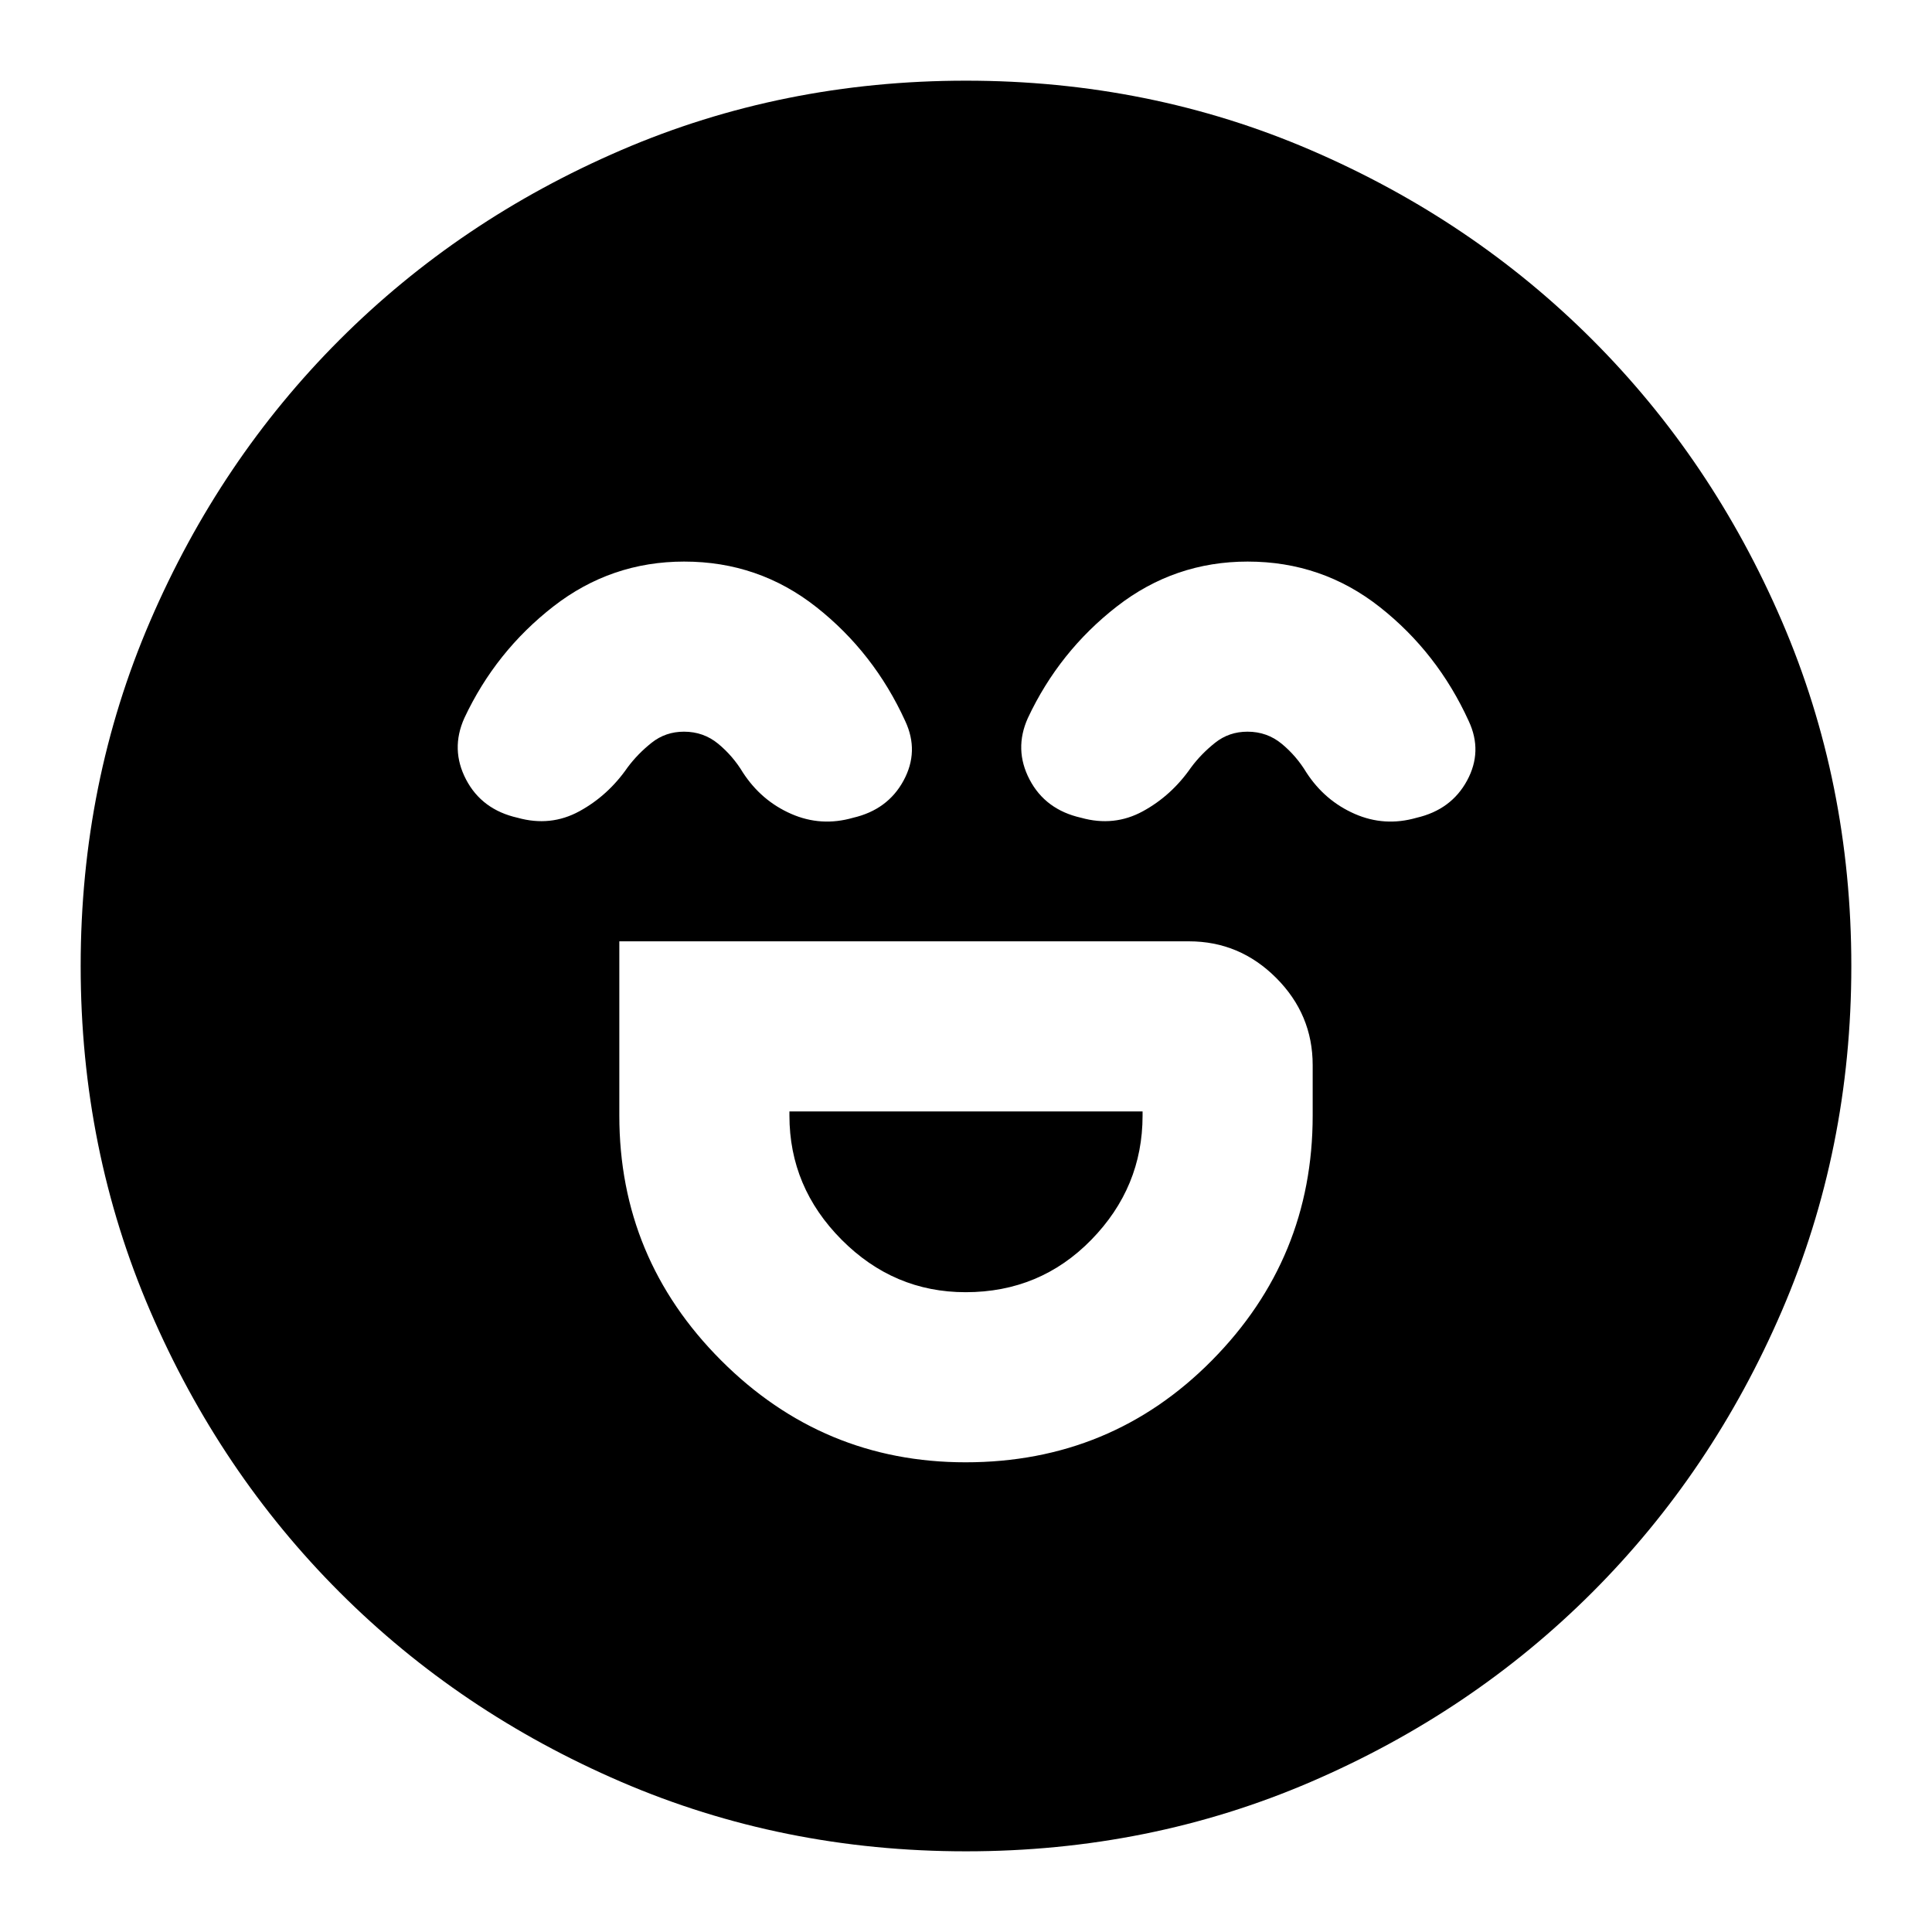 <svg xmlns="http://www.w3.org/2000/svg" height="24" viewBox="0 96 960 960" width="24"><path d="M307.739 563.739v86.609q0 70.987 50.575 121.624 50.576 50.637 121.476 50.637 72.34 0 122.406-50.637 50.065-50.637 50.065-121.624v-25.13q0-25.166-18.157-43.322-18.156-18.157-43.322-18.157H307.739Zm172.07 174.348q-35.679 0-61.613-26.071-25.935-26.07-25.935-61.668v-2.087h175.478v2.087q0 35.598-25.443 61.668-25.443 26.071-62.487 26.071ZM340 375.044q-36.38 0-65.048 22.31t-44.213 55.429q-7 15.565.848 30.565 7.848 15 25.63 19 16.348 4.565 30.631-3.217 14.282-7.783 23.978-21.783 5-6.739 11.935-12.26 6.935-5.522 16.096-5.522 9.727 0 17.022 6.022 7.295 6.021 12.295 14.325 9.13 14 23.978 20.5t30.718 1.935q17.26-4 25.108-18.5 7.848-14.5.848-29.5-15.545-34.105-44.213-56.705-28.668-22.599-65.613-22.599Zm280 0q-36.38 0-65.048 22.31t-44.213 55.429q-7 15.565.848 30.565 7.848 15 25.63 19 16.348 4.565 30.631-3.217 14.282-7.783 23.978-21.783 5-6.739 11.935-12.26 6.935-5.522 16.096-5.522 9.727 0 17.022 6.022 7.295 6.021 12.295 14.325 9.13 14 23.978 20.5t30.718 1.935q17.26-4 25.108-18.5 7.848-14.5.848-29.5-15.545-34.105-44.213-56.705-28.668-22.599-65.613-22.599ZM480 1015.91q-91.251 0-171.419-34.539-80.169-34.543-139.789-94.163-59.62-59.62-94.163-139.789Q40.086 667.251 40.086 576T74.63 404.581q34.543-80.169 94.163-139.789 59.62-59.62 139.789-94.163Q388.749 136.087 480 136.087t171.419 34.542q80.169 34.543 139.789 94.163 59.62 59.62 94.163 139.789Q919.913 484.749 919.913 576t-34.542 171.419q-34.543 80.169-94.163 139.789-59.62 59.62-139.789 94.163Q571.251 1015.91 480 1015.91Z"/></svg>